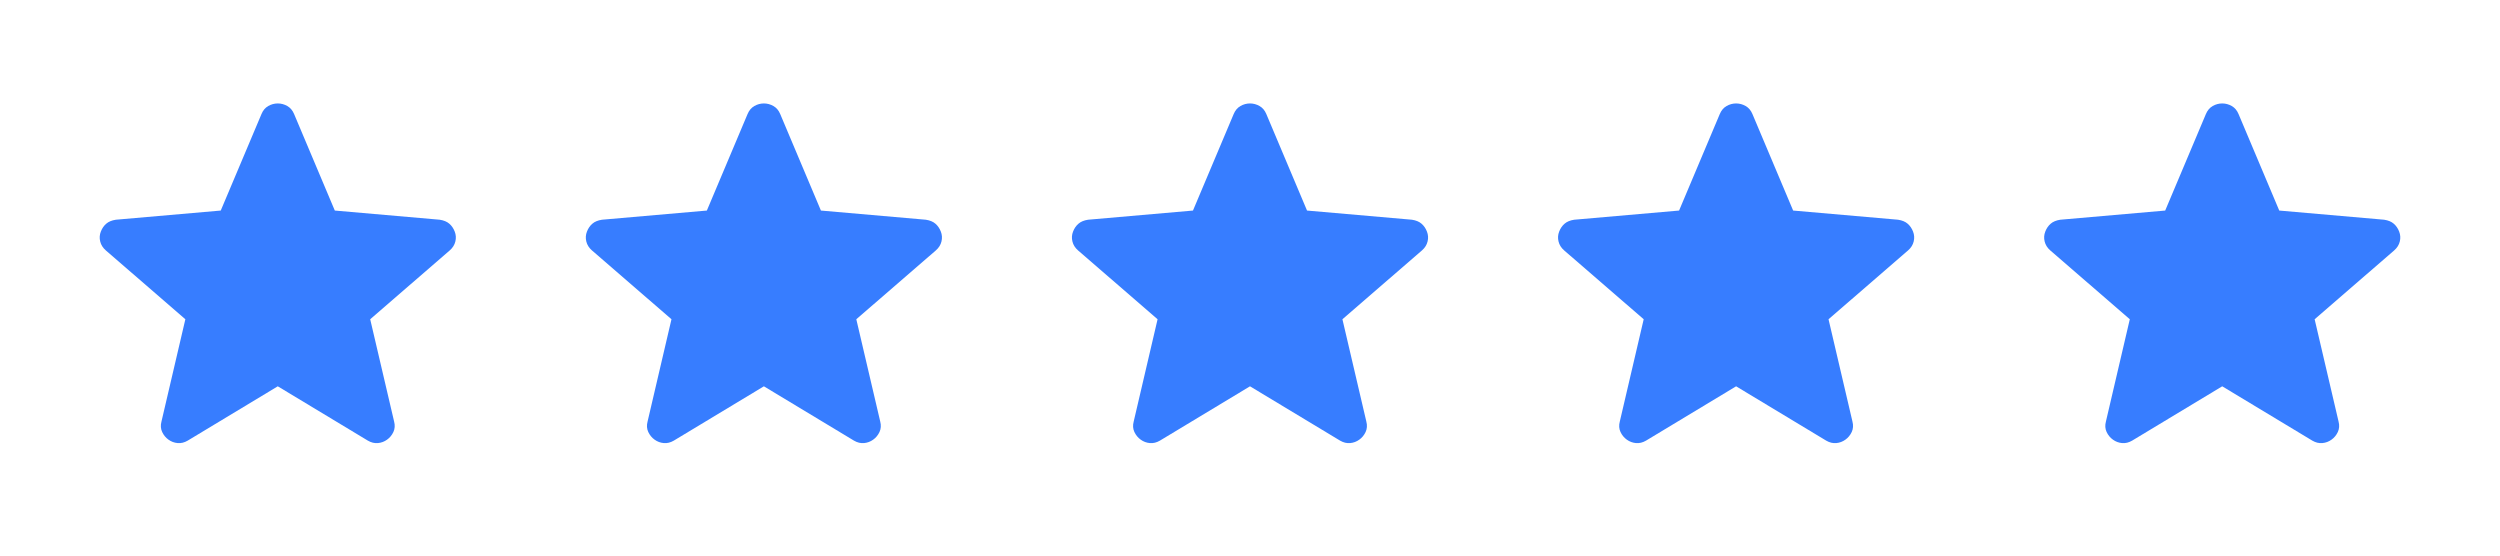 <svg width="90" height="20" viewBox="0 0 90 20" fill="none" xmlns="http://www.w3.org/2000/svg">
<path d="M10 13.907L6.758 15.862C6.637 15.933 6.516 15.962 6.395 15.951C6.274 15.94 6.164 15.899 6.066 15.828C5.968 15.758 5.892 15.666 5.838 15.552C5.785 15.438 5.776 15.312 5.813 15.175L6.673 11.493L3.811 9.016C3.704 8.923 3.636 8.815 3.607 8.693C3.577 8.571 3.585 8.452 3.63 8.337C3.675 8.221 3.739 8.127 3.824 8.054C3.908 7.98 4.024 7.933 4.17 7.91L7.947 7.58L9.414 4.104C9.467 3.975 9.548 3.879 9.656 3.817C9.765 3.755 9.879 3.724 10 3.724C10.121 3.724 10.235 3.755 10.344 3.817C10.452 3.879 10.533 3.975 10.587 4.104L12.053 7.58L15.83 7.91C15.976 7.933 16.092 7.98 16.176 8.054C16.261 8.127 16.325 8.221 16.37 8.337C16.415 8.452 16.423 8.571 16.393 8.693C16.364 8.815 16.296 8.923 16.189 9.016L13.327 11.493L14.188 15.175C14.224 15.312 14.215 15.438 14.162 15.552C14.108 15.666 14.033 15.758 13.934 15.828C13.836 15.899 13.726 15.94 13.605 15.951C13.484 15.962 13.363 15.933 13.242 15.862L10 13.907Z" fill="#377DFF"/>
<path d="M27.5 13.907L24.258 15.862C24.137 15.933 24.016 15.962 23.895 15.951C23.774 15.94 23.664 15.899 23.566 15.828C23.468 15.758 23.392 15.666 23.338 15.552C23.285 15.438 23.276 15.312 23.313 15.175L24.173 11.493L21.311 9.016C21.204 8.923 21.136 8.815 21.107 8.693C21.077 8.571 21.085 8.452 21.13 8.337C21.175 8.221 21.239 8.127 21.324 8.054C21.408 7.98 21.524 7.933 21.67 7.91L25.447 7.58L26.913 4.104C26.967 3.975 27.048 3.879 27.156 3.817C27.265 3.755 27.379 3.724 27.5 3.724C27.621 3.724 27.735 3.755 27.844 3.817C27.952 3.879 28.033 3.975 28.087 4.104L29.553 7.58L33.33 7.91C33.477 7.933 33.592 7.98 33.676 8.054C33.761 8.127 33.825 8.221 33.87 8.337C33.915 8.452 33.923 8.571 33.893 8.693C33.864 8.815 33.796 8.923 33.689 9.016L30.827 11.493L31.688 15.175C31.724 15.312 31.715 15.438 31.662 15.552C31.608 15.666 31.533 15.758 31.434 15.828C31.336 15.899 31.226 15.94 31.105 15.951C30.984 15.962 30.863 15.933 30.742 15.862L27.5 13.907Z" fill="#377DFF"/>
<path d="M62.5 13.907L59.258 15.862C59.137 15.933 59.016 15.962 58.895 15.951C58.774 15.94 58.664 15.899 58.566 15.828C58.468 15.758 58.392 15.666 58.338 15.552C58.285 15.438 58.276 15.312 58.313 15.175L59.173 11.493L56.311 9.016C56.204 8.923 56.136 8.815 56.107 8.693C56.077 8.571 56.085 8.452 56.13 8.337C56.175 8.221 56.239 8.127 56.324 8.054C56.408 7.98 56.524 7.933 56.67 7.91L60.447 7.58L61.913 4.104C61.967 3.975 62.048 3.879 62.156 3.817C62.265 3.755 62.379 3.724 62.5 3.724C62.621 3.724 62.735 3.755 62.844 3.817C62.952 3.879 63.033 3.975 63.087 4.104L64.553 7.58L68.33 7.91C68.477 7.933 68.592 7.98 68.676 8.054C68.761 8.127 68.825 8.221 68.87 8.337C68.915 8.452 68.923 8.571 68.893 8.693C68.864 8.815 68.796 8.923 68.689 9.016L65.827 11.493L66.688 15.175C66.724 15.312 66.715 15.438 66.662 15.552C66.608 15.666 66.533 15.758 66.434 15.828C66.336 15.899 66.226 15.94 66.105 15.951C65.984 15.962 65.863 15.933 65.742 15.862L62.5 13.907Z" fill="#377DFF"/>
<path d="M45 13.907L41.758 15.862C41.637 15.933 41.516 15.962 41.395 15.951C41.274 15.94 41.164 15.899 41.066 15.828C40.968 15.758 40.892 15.666 40.838 15.552C40.785 15.438 40.776 15.312 40.813 15.175L41.673 11.493L38.811 9.016C38.704 8.923 38.636 8.815 38.607 8.693C38.577 8.571 38.585 8.452 38.63 8.337C38.675 8.221 38.739 8.127 38.824 8.054C38.908 7.98 39.024 7.933 39.17 7.91L42.947 7.58L44.413 4.104C44.467 3.975 44.548 3.879 44.656 3.817C44.765 3.755 44.879 3.724 45 3.724C45.121 3.724 45.235 3.755 45.344 3.817C45.452 3.879 45.533 3.975 45.587 4.104L47.053 7.58L50.83 7.91C50.977 7.933 51.092 7.98 51.176 8.054C51.261 8.127 51.325 8.221 51.37 8.337C51.415 8.452 51.423 8.571 51.393 8.693C51.364 8.815 51.296 8.923 51.189 9.016L48.327 11.493L49.188 15.175C49.224 15.312 49.215 15.438 49.162 15.552C49.108 15.666 49.033 15.758 48.934 15.828C48.836 15.899 48.726 15.94 48.605 15.951C48.484 15.962 48.363 15.933 48.242 15.862L45 13.907Z" fill="#377DFF"/>
<path d="M80 13.907L76.758 15.862C76.637 15.933 76.516 15.962 76.395 15.951C76.274 15.94 76.164 15.899 76.066 15.828C75.968 15.758 75.892 15.666 75.838 15.552C75.785 15.438 75.776 15.312 75.813 15.175L76.673 11.493L73.811 9.016C73.704 8.923 73.636 8.815 73.607 8.693C73.577 8.571 73.585 8.452 73.63 8.337C73.675 8.221 73.739 8.127 73.824 8.054C73.908 7.98 74.024 7.933 74.17 7.91L77.947 7.58L79.413 4.104C79.467 3.975 79.548 3.879 79.656 3.817C79.765 3.755 79.879 3.724 80 3.724C80.121 3.724 80.235 3.755 80.344 3.817C80.452 3.879 80.533 3.975 80.587 4.104L82.053 7.58L85.83 7.91C85.977 7.933 86.092 7.98 86.176 8.054C86.261 8.127 86.325 8.221 86.37 8.337C86.415 8.452 86.423 8.571 86.393 8.693C86.364 8.815 86.296 8.923 86.189 9.016L83.327 11.493L84.188 15.175C84.224 15.312 84.215 15.438 84.162 15.552C84.108 15.666 84.033 15.758 83.934 15.828C83.836 15.899 83.726 15.94 83.605 15.951C83.484 15.962 83.363 15.933 83.242 15.862L80 13.907Z" fill="#377DFF"/>
</svg>
